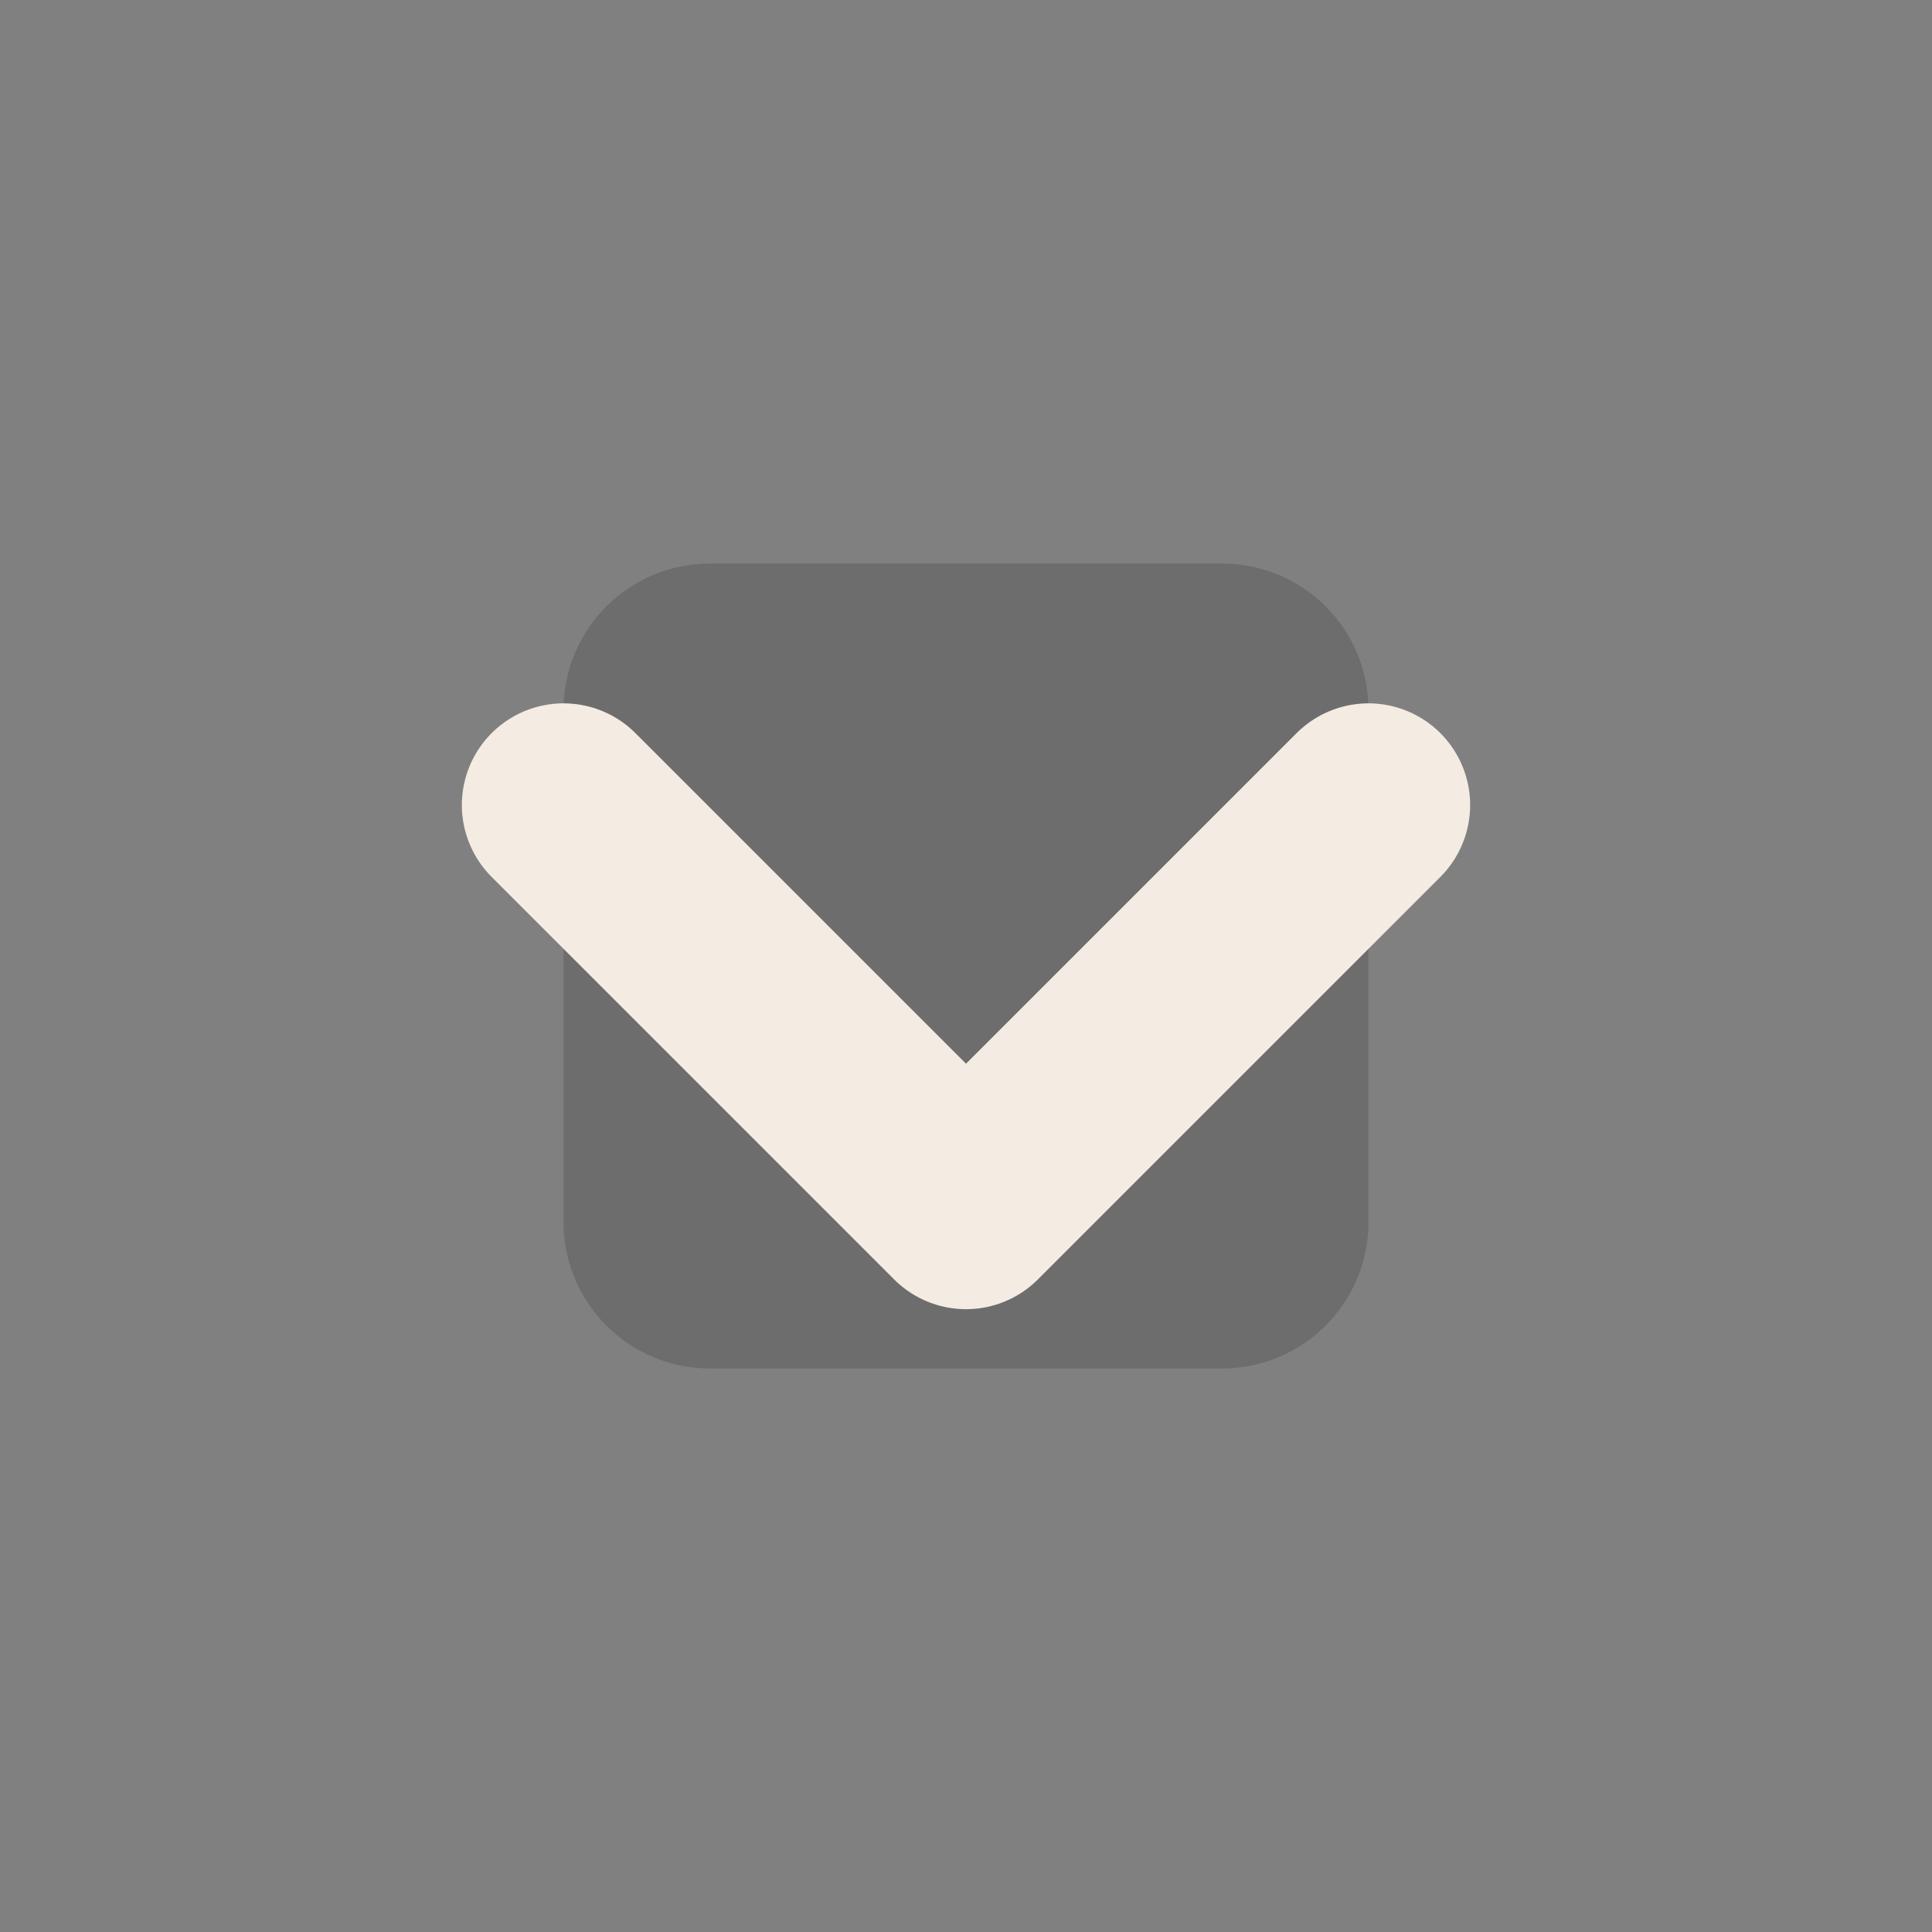 <svg width="19" height="19" viewBox="0 0 19 19" fill="none" xmlns="http://www.w3.org/2000/svg">
<rect x="0" y="0" width="19" height="19" fill="#808080" stroke="none"/>
<g id="Chevron Small Down">
<path id="tone" d="M5.542 6.981C5.542 6.186 6.186 5.542 6.981 5.542H12.019C12.814 5.542 13.458 6.186 13.458 6.981V12.019C13.458 12.814 12.814 13.458 12.019 13.458H6.981C6.186 13.458 5.542 12.814 5.542 12.019V6.981Z" fill="black" fill-opacity="0.15"/>
<path id="shape" d="M5.542 7.917L9.5 11.875L13.458 7.917" stroke="#F4EBE2" stroke-width="2" stroke-linecap="round" stroke-linejoin="round"/>
</g>
</svg>
